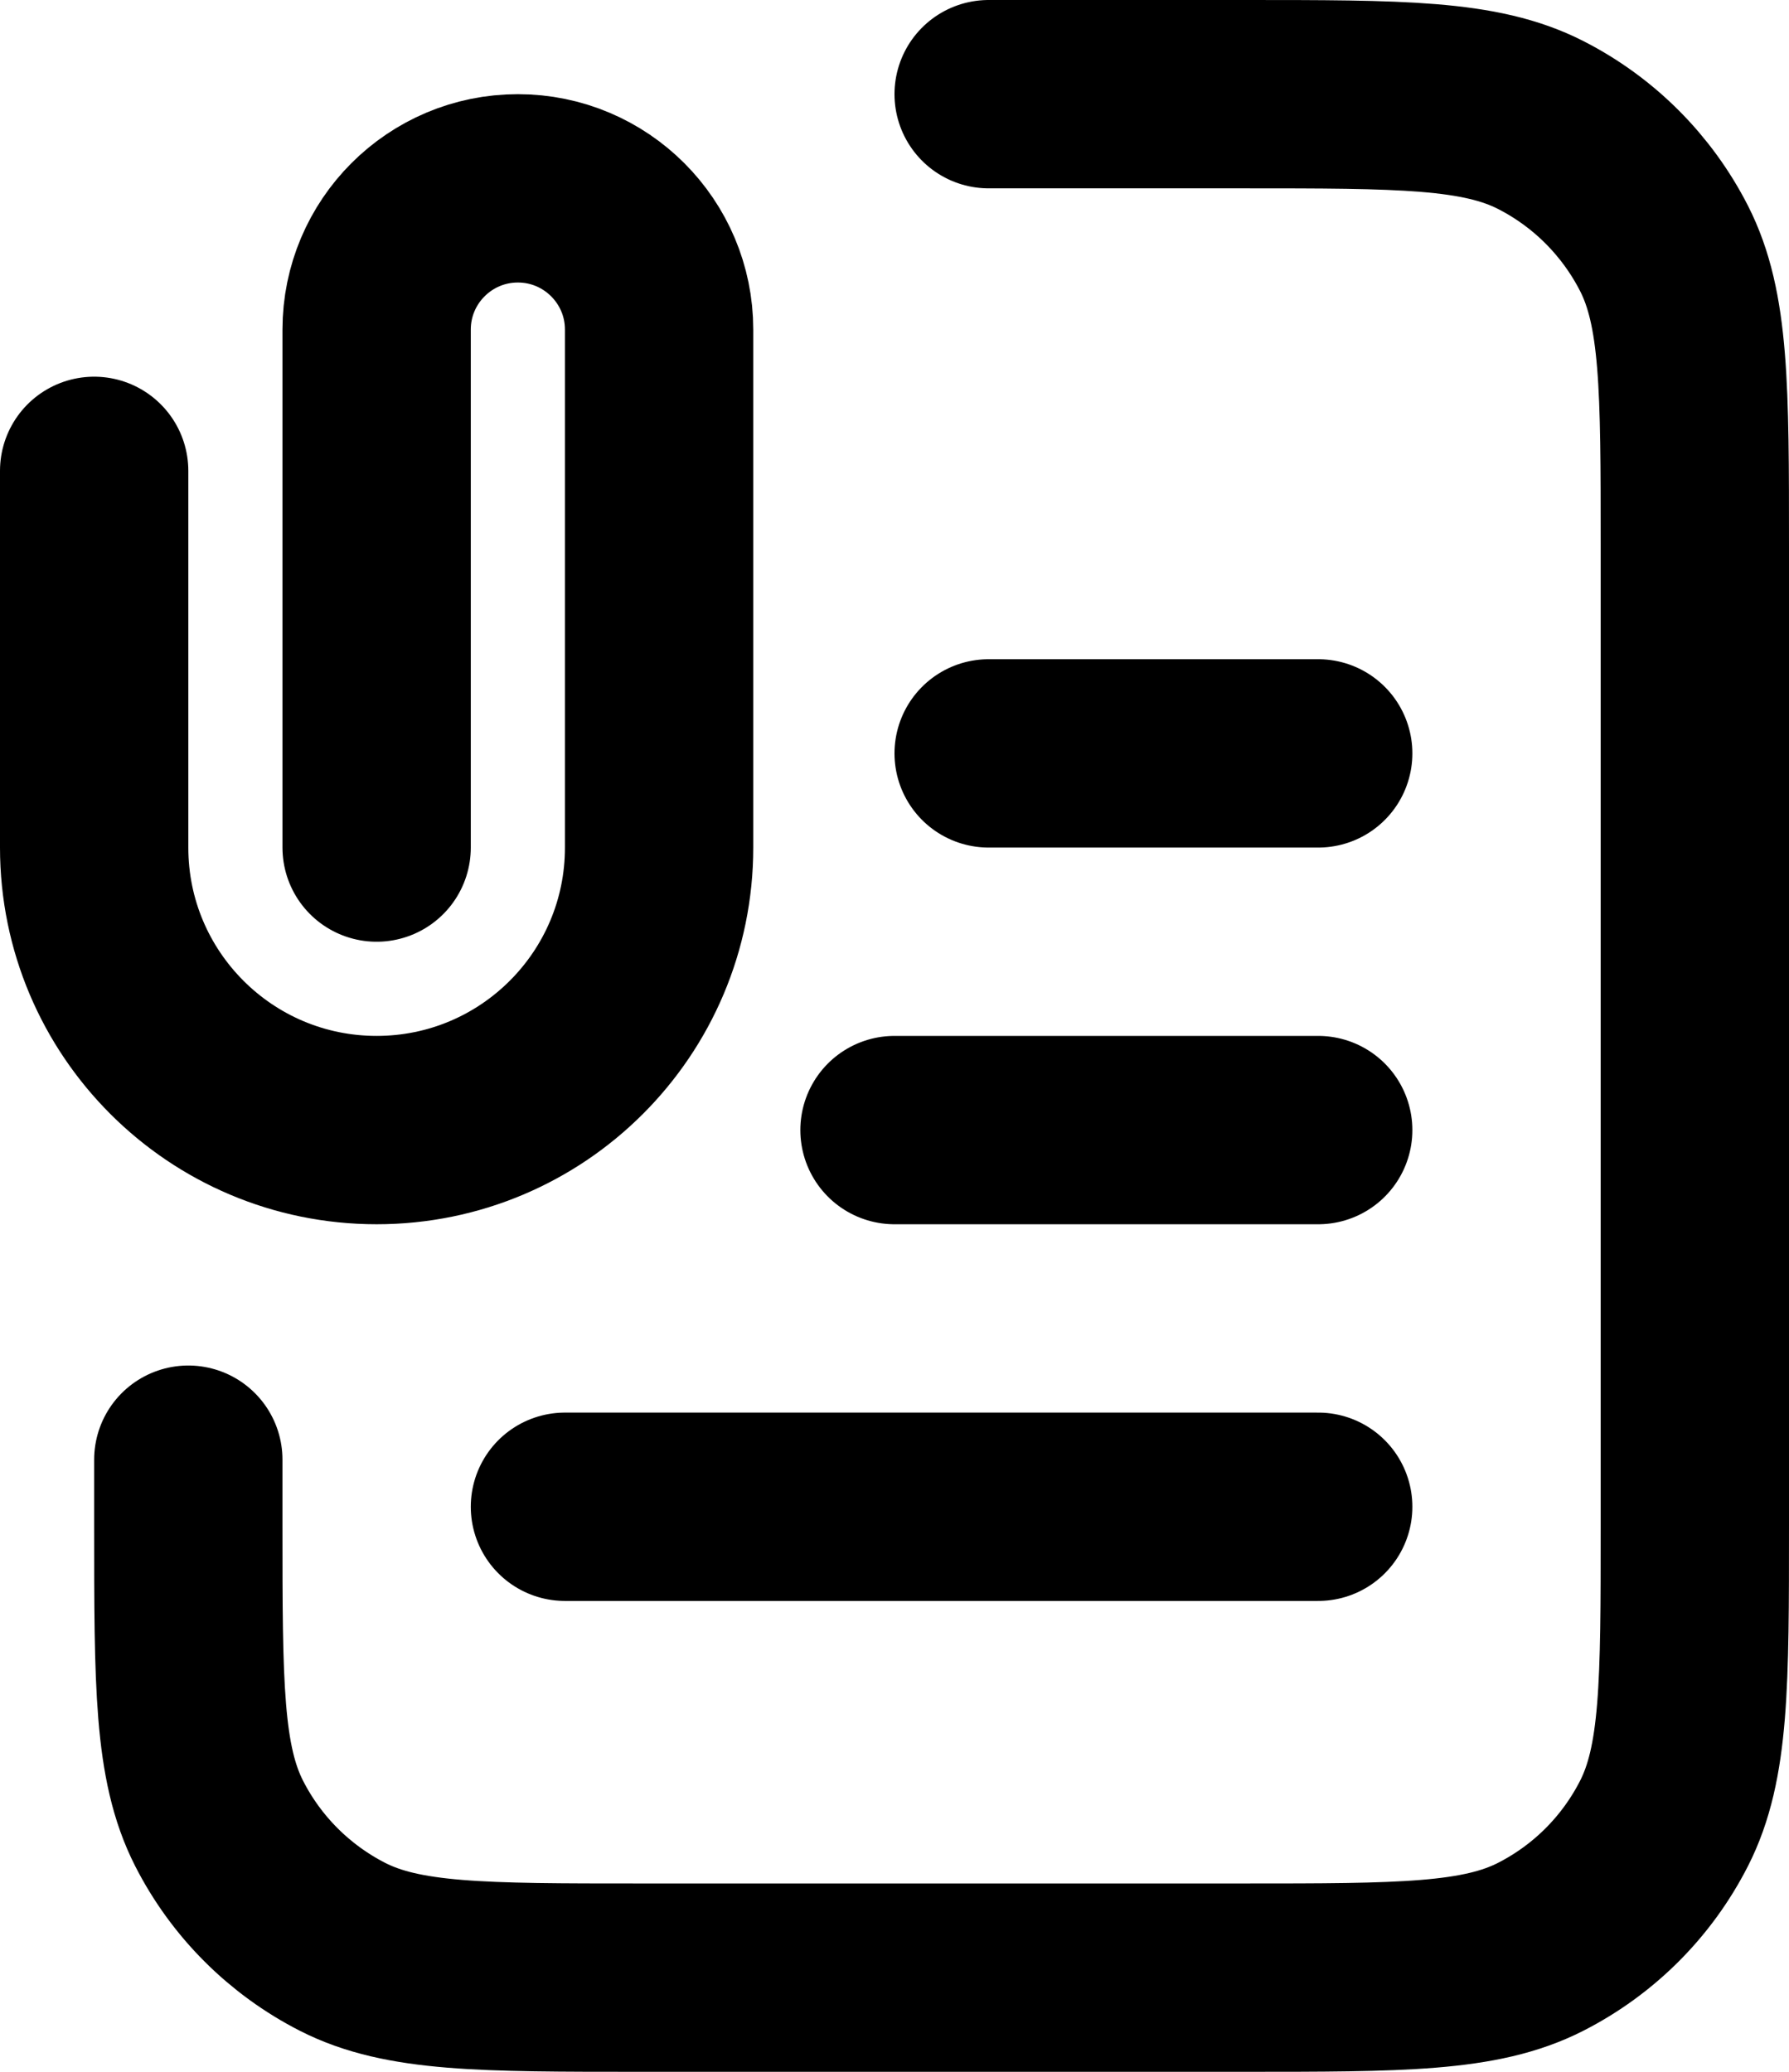 <svg width="19" height="22" viewBox="0 0 19 22" fill="none" xmlns="http://www.w3.org/2000/svg">
<path d="M10.5 1H13.2C14.88 1 15.72 1 16.362 1.327C16.927 1.615 17.385 2.074 17.673 2.638C18 3.28 18 4.12 18 5.8V16.2C18 17.88 18 18.72 17.673 19.362C17.385 19.927 16.927 20.385 16.362 20.673C15.72 21 14.88 21 13.2 21H6.8C5.12 21 4.28 21 3.638 20.673C3.074 20.385 2.615 19.927 2.327 19.362C2 18.72 2 17.88 2 16.2V15.5M14 12H9.5M14 8H10.5M14 16H6M4 9V3.5C4 2.672 4.672 2 5.5 2C6.328 2 7 2.672 7 3.5V9C7 10.657 5.657 12 4 12C2.343 12 1 10.657 1 9V5" stroke="black" stroke-width="2" stroke-linecap="round" stroke-linejoin="round"/>
</svg>
